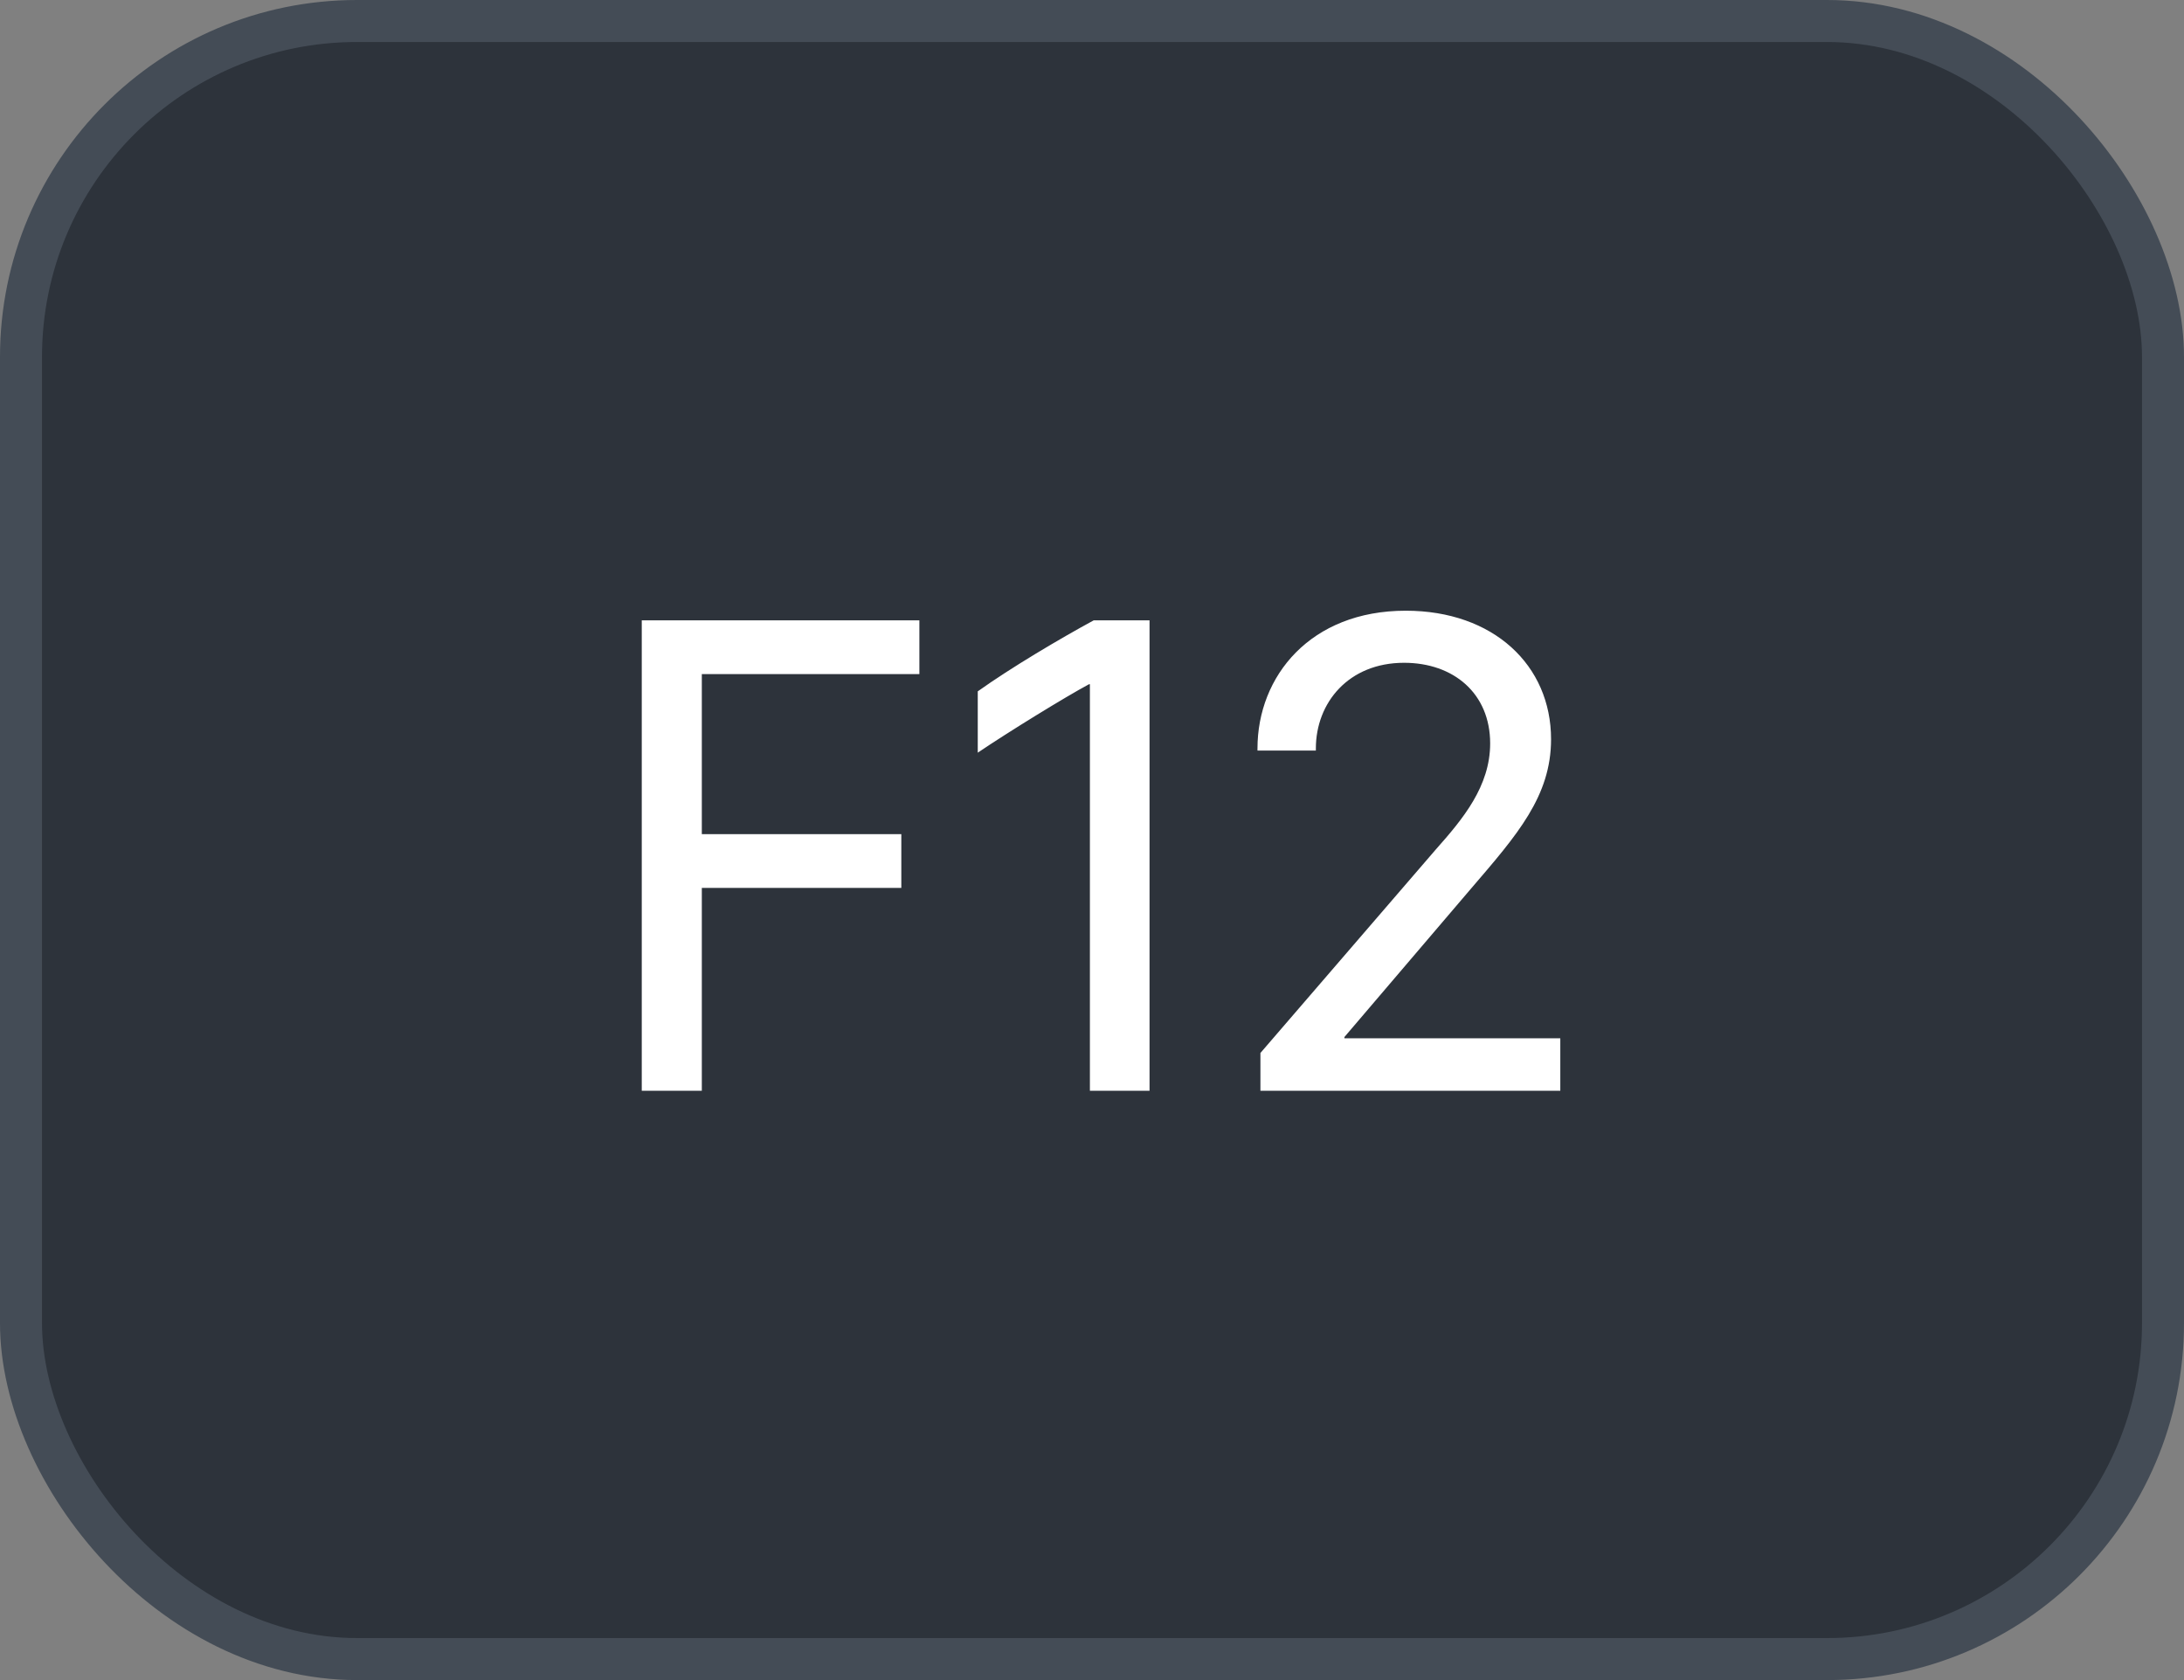 <svg xmlns="http://www.w3.org/2000/svg" version="1.1" xmlns:xlink="http://www.w3.org/1999/xlink" xmlns:svgjs="http://svgjs.com/svgjs" width="52" height="40"><rect width="100%" height="100%" fill="#808080" stroke="none"/><svg id="SvgjsSvg1002" style="overflow: hidden; top: -100%; left: -100%; position: absolute; opacity: 0;" width="2" height="0" focusable="false"><polyline id="SvgjsPolyline1003" points="0,0"></polyline><path id="SvgjsPath1004" d="M0 0 "></path></svg><defs id="SvgjsDefs2451"></defs><rect id="SvgjsRect2452" width="51" height="39" x="0.5" y="0.5" rx="8" ry="8" fill="#2d333b" stroke-opacity="1" stroke="#444c56" stroke-width="1"></rect><path id="SvgjsPath2453" d="M16.71 25.97L16.71 21.14L21.46 21.14L21.46 19.86L16.71 19.86L16.71 16.05L21.89 16.05L21.89 14.77L15.28 14.77L15.28 25.97ZM27.37 25.97L27.37 14.77L26.04 14.77C25.23 15.21 24.08 15.89 23.28 16.46L23.28 17.92C24.02 17.42 25.37 16.59 25.93 16.29L25.95 16.29L25.95 25.97ZM31.33 17.87L31.33 17.82C31.33 16.73 32.11 15.78 33.43 15.78C34.61 15.78 35.48 16.51 35.48 17.70C35.48 18.72 34.83 19.50 34.19 20.22L30.01 25.07L30.01 25.97L37.15 25.97L37.15 24.72L32.01 24.72L32.01 24.69L35.03 21.15C36.12 19.88 36.93 18.96 36.93 17.60C36.93 15.84 35.56 14.54 33.47 14.54C31.20 14.54 29.94 16.10 29.94 17.82L29.94 17.87Z" fill="#ffffff"></path></svg>